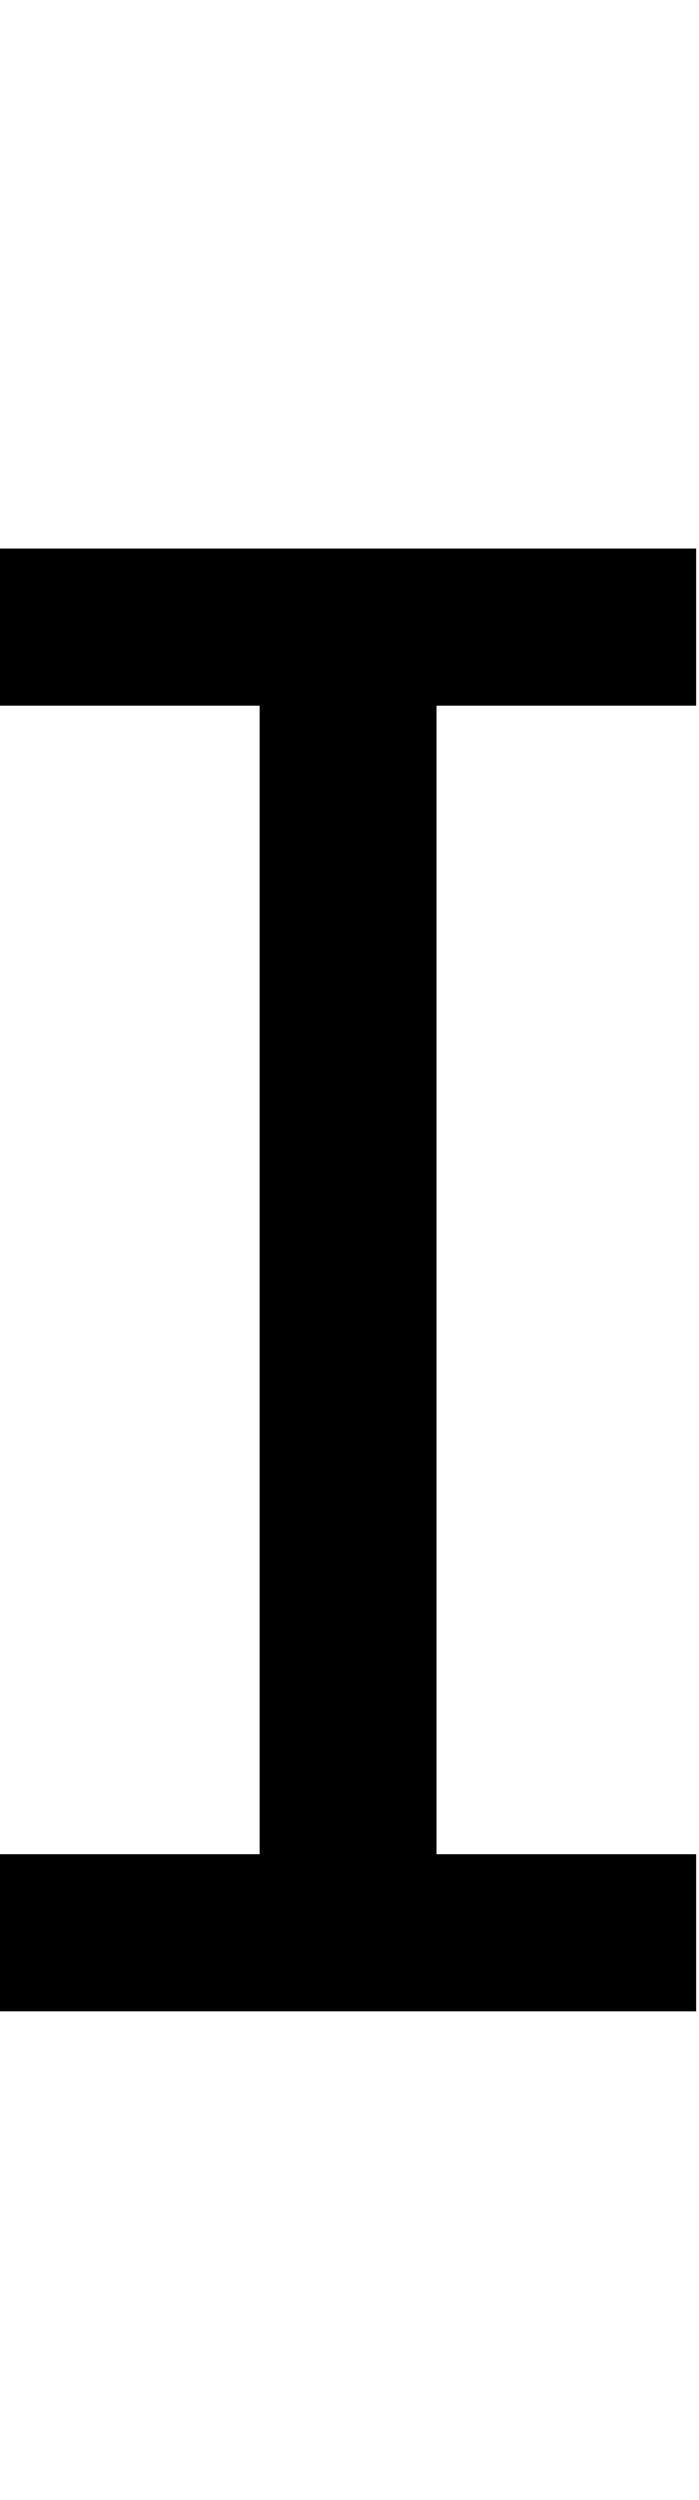 <svg id="svg-I.1" xmlns="http://www.w3.org/2000/svg" width="98" height="350"><path d="M136 -1828H500V-220H136V0H1112V-220H748V-1828H1112V-2048H136Z" transform="translate(-13.6 281.6) scale(0.1)"/></svg>
